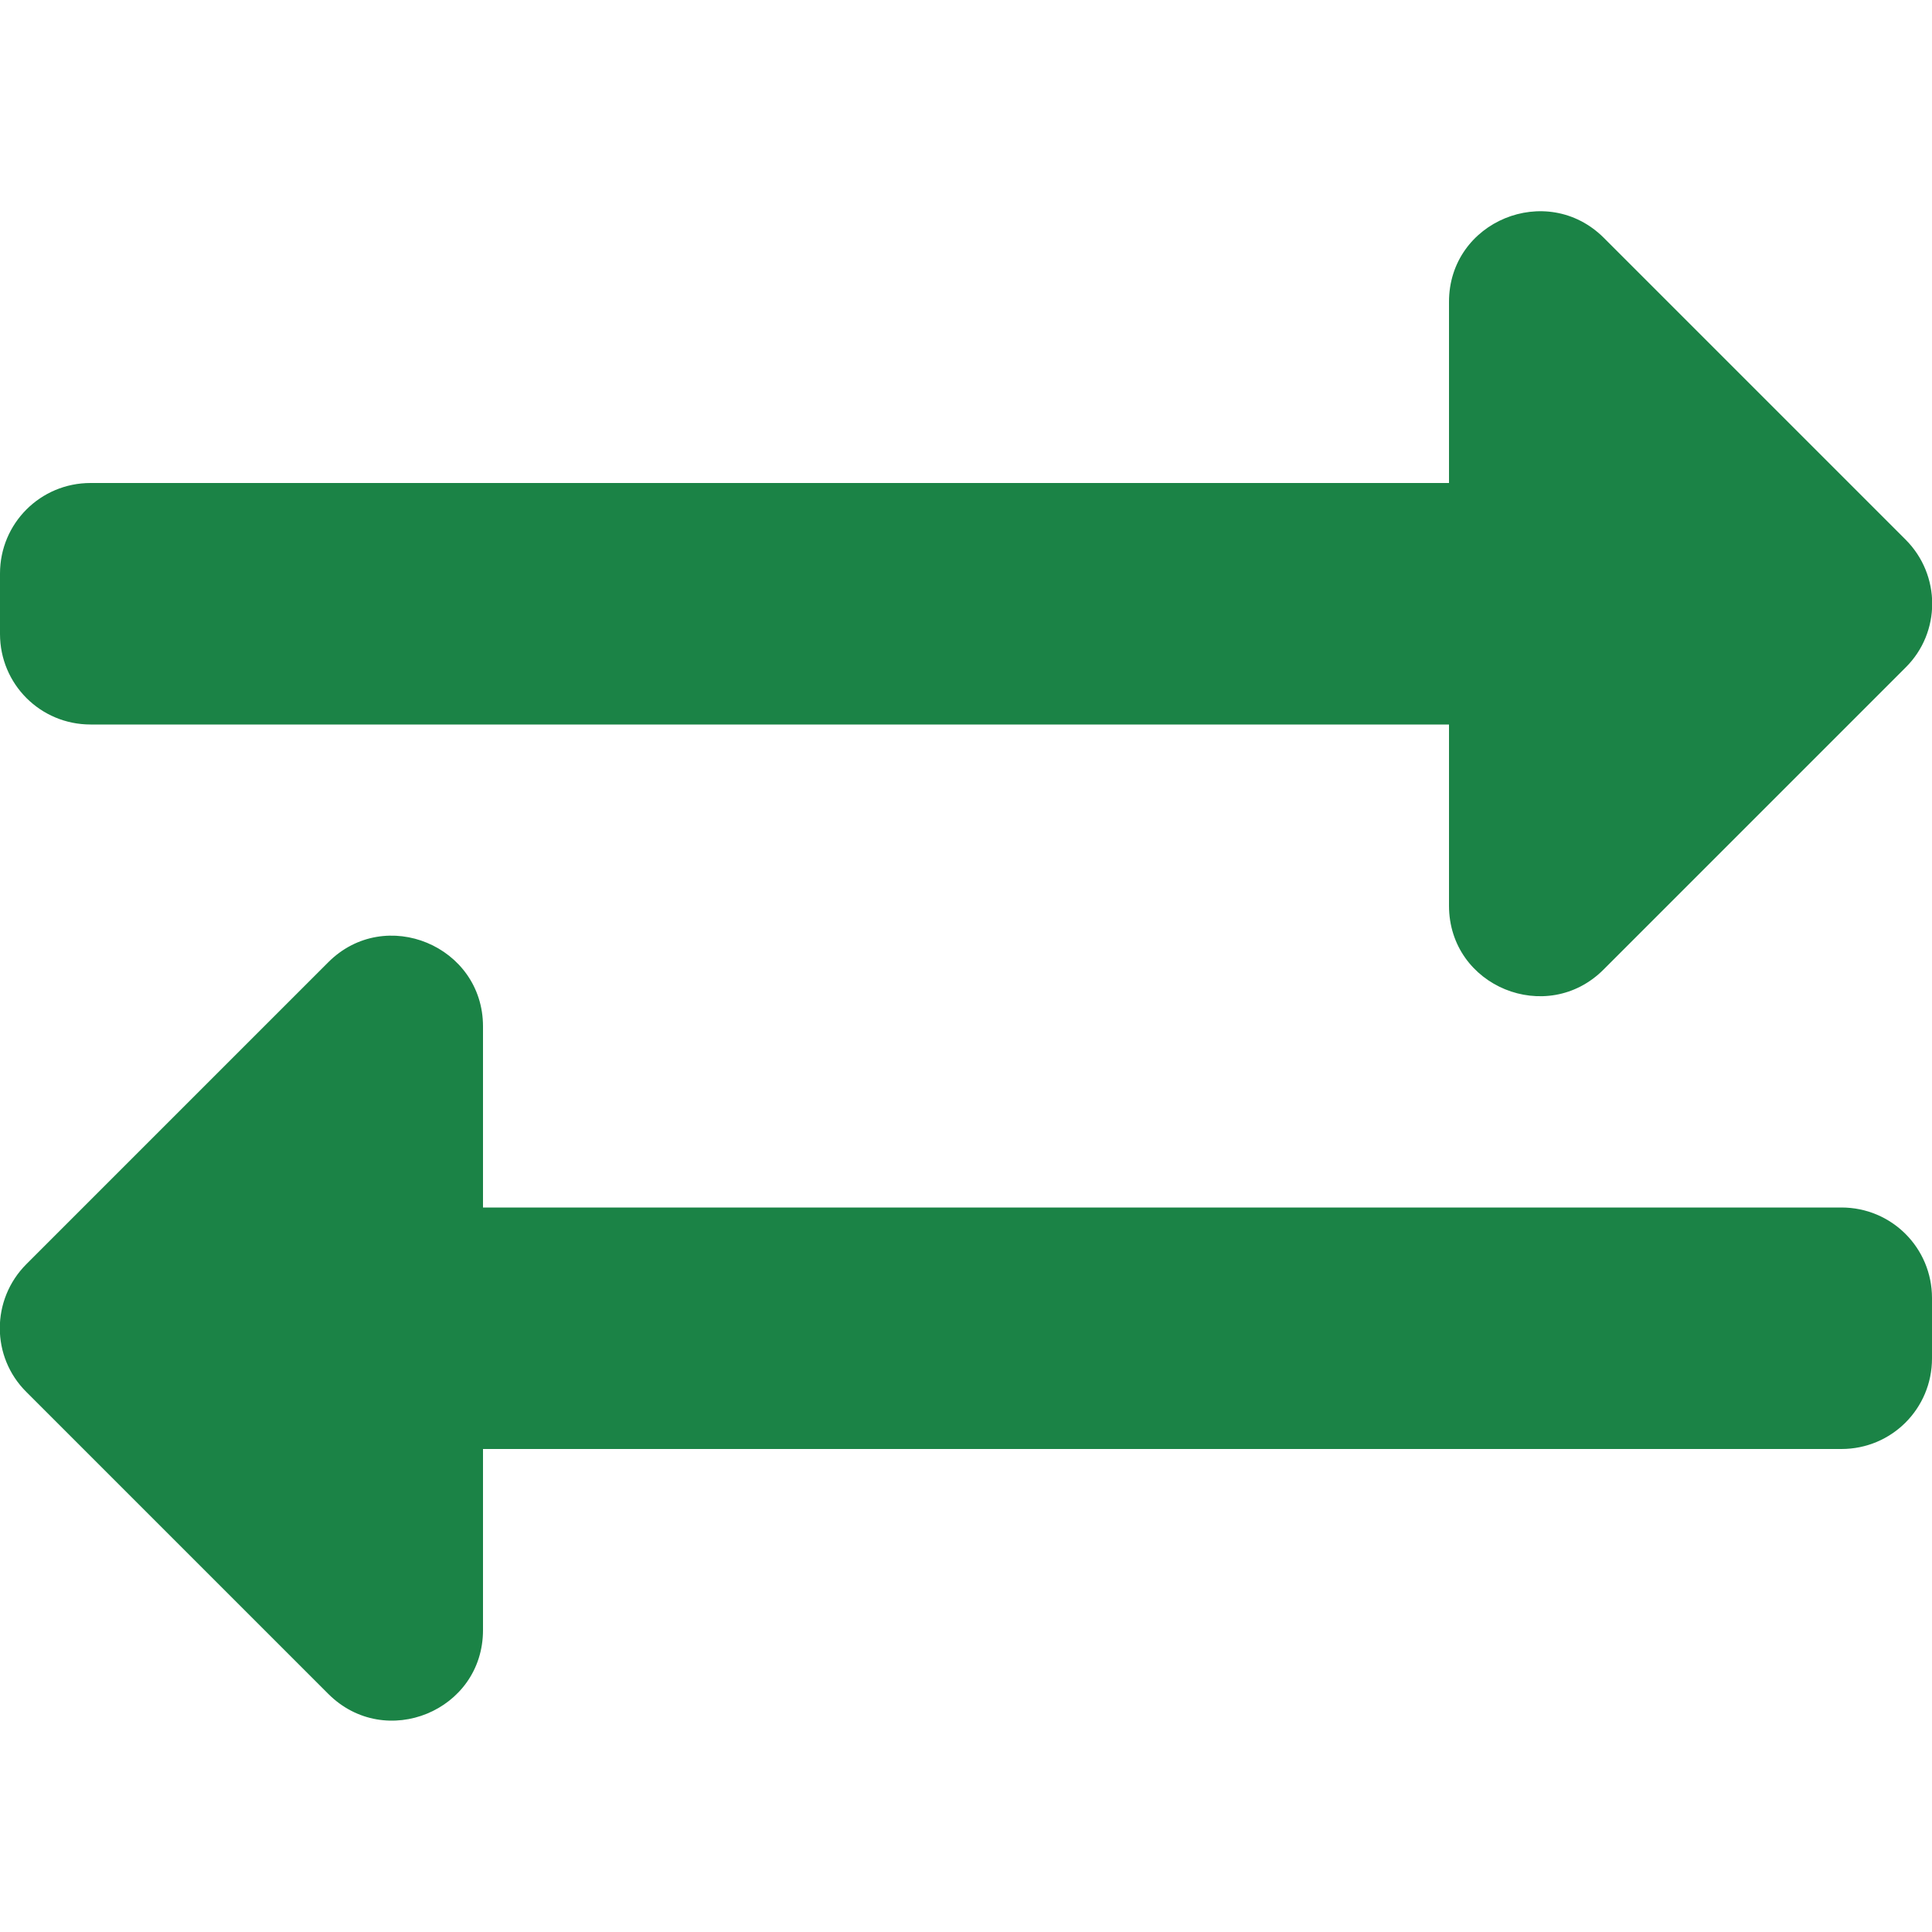<svg xmlns="http://www.w3.org/2000/svg" height="12" width="12" viewBox="0 0 512 512"><!--!Font Awesome Free 6.5.1 by @fontawesome - https://fontawesome.com License - https://fontawesome.com/license/free Copyright 2023 Fonticons, Inc.--><path fill="#1b8346" d="M0 168v-16c0-13.3 10.7-24 24-24h360V80c0-21.4 25.9-32 41-17l80 80c9.4 9.4 9.4 24.6 0 33.9l-80 80C410 272 384 261.5 384 240v-48H24c-13.3 0-24-10.7-24-24zm488 152H128v-48c0-21.3-25.9-32.1-41-17l-80 80c-9.4 9.4-9.4 24.6 0 33.9l80 80C102.1 464 128 453.4 128 432v-48h360c13.3 0 24-10.7 24-24v-16c0-13.3-10.7-24-24-24z"/></svg>